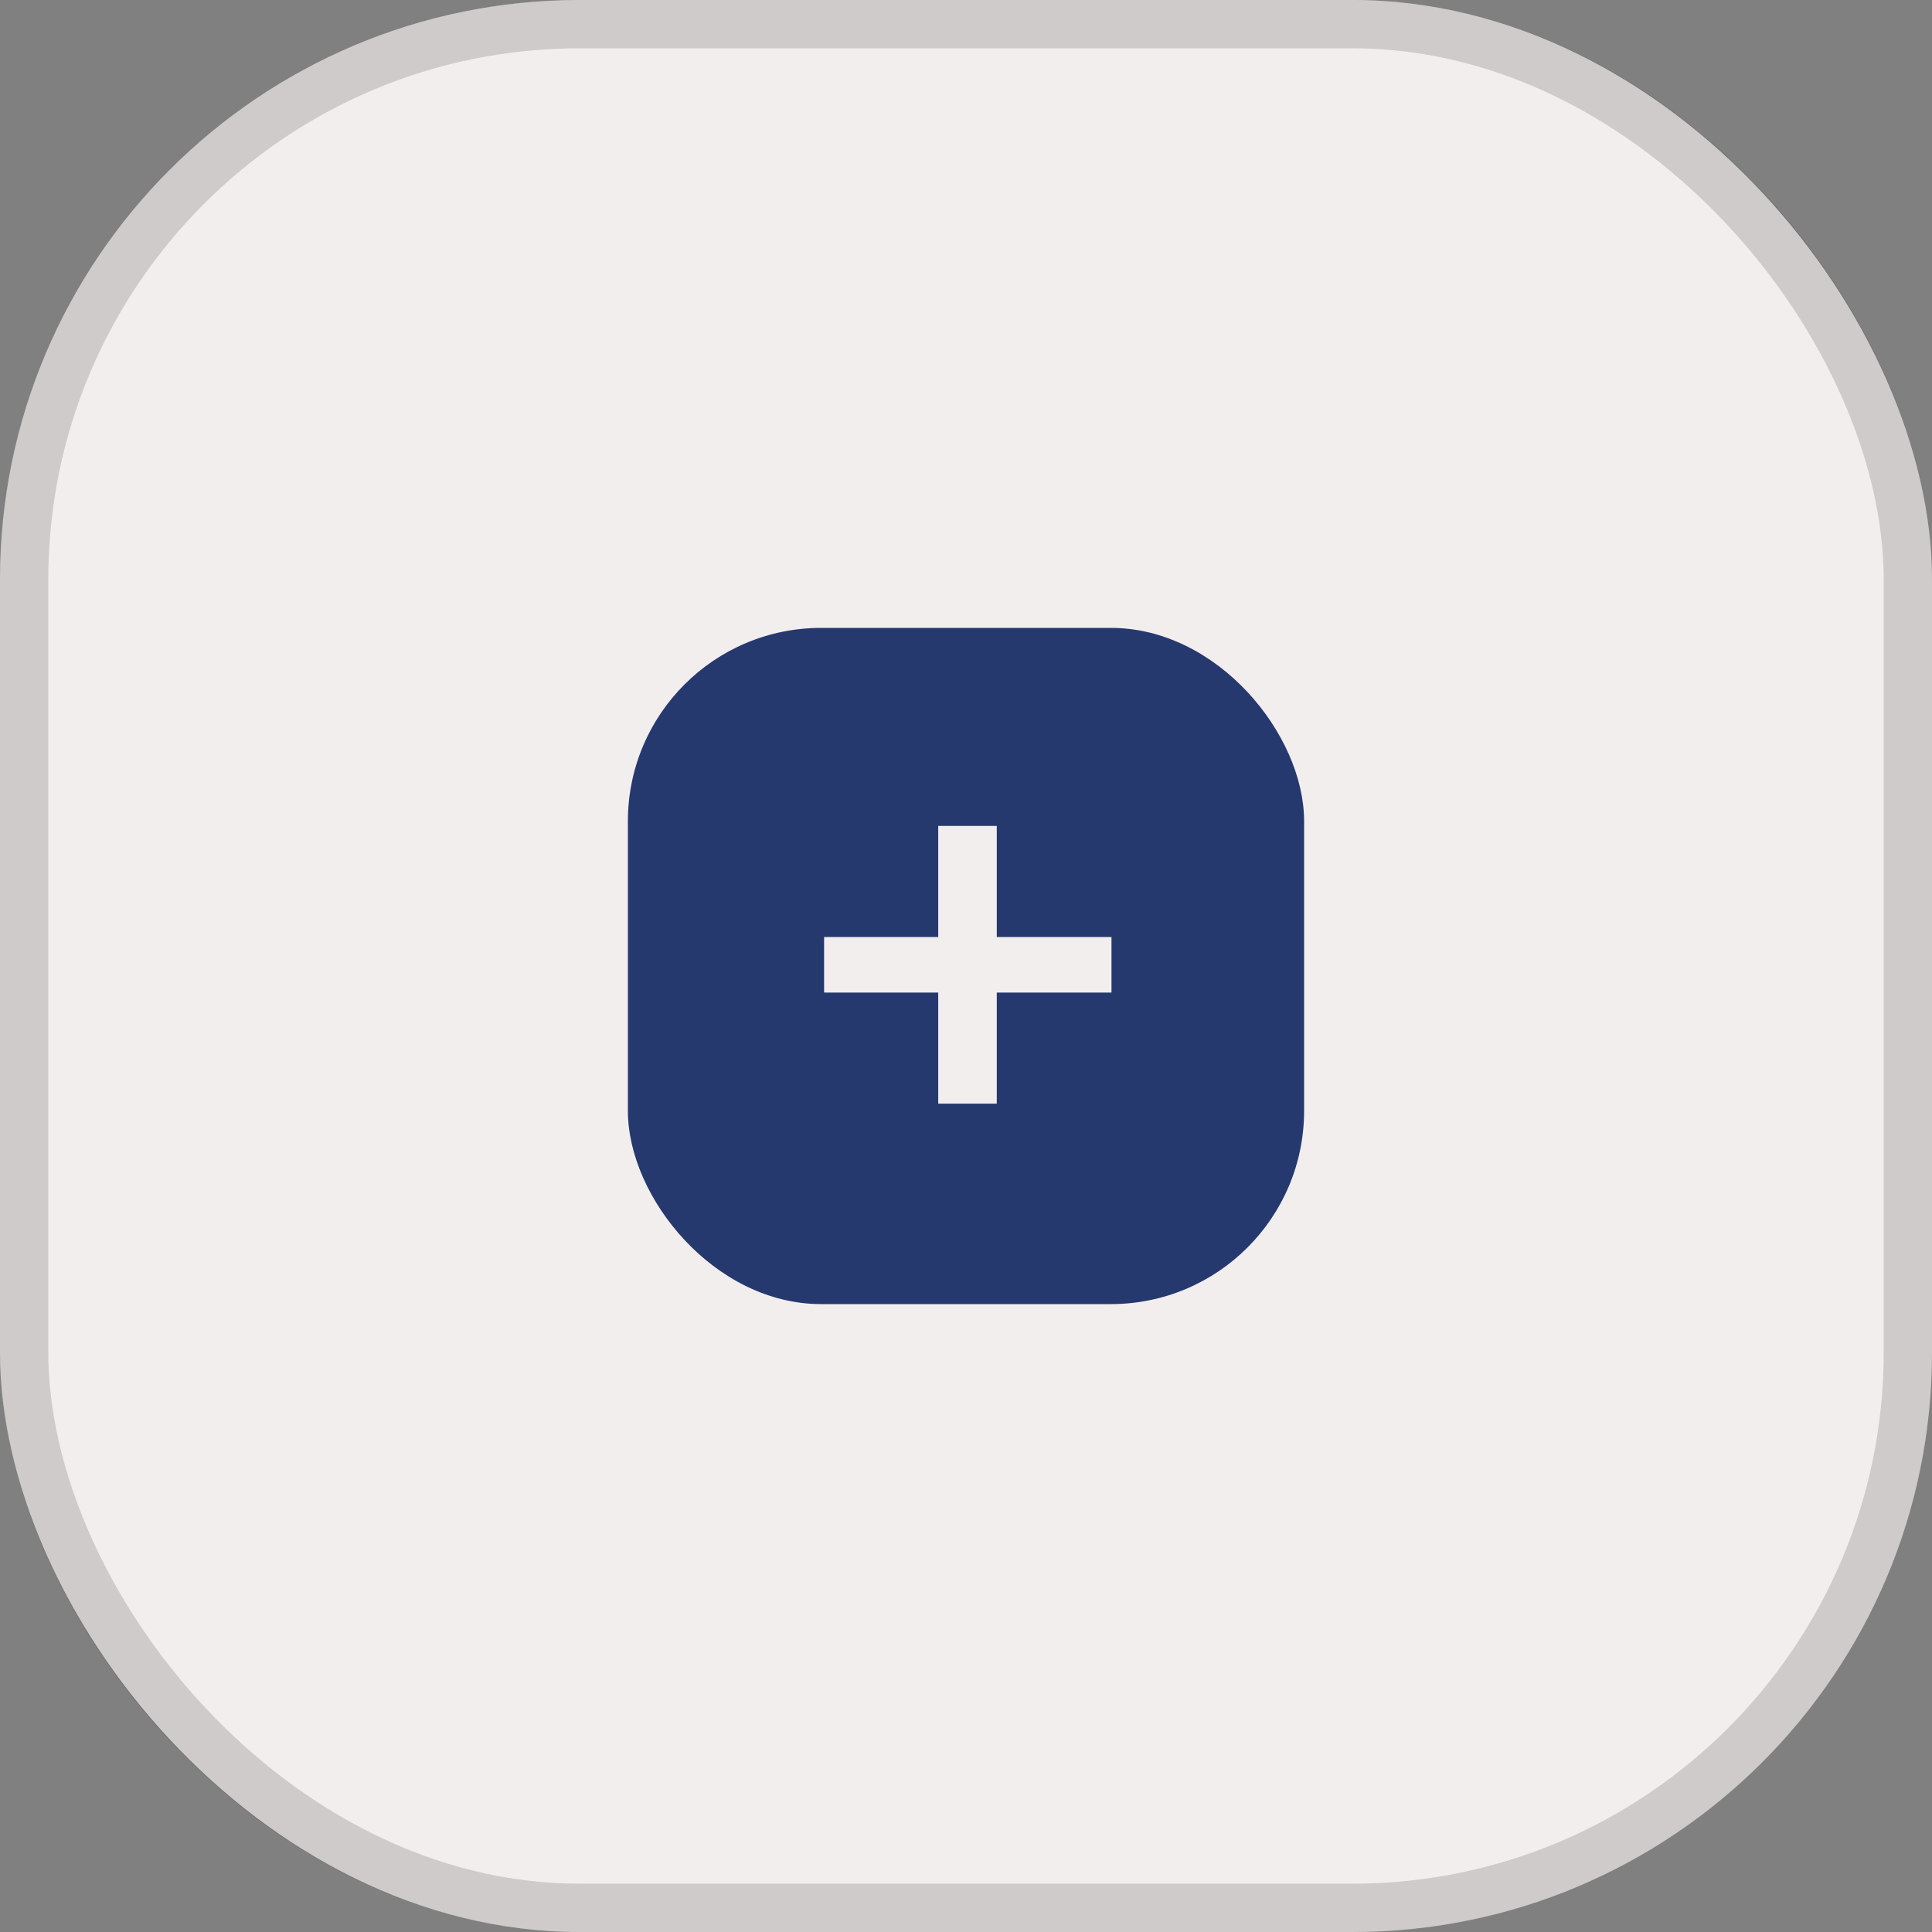 <svg width="40" height="40" viewBox="0 0 40 40" fill="none" xmlns="http://www.w3.org/2000/svg">
<rect x="0" y="0" width="40" height="40" fill="#808080" stroke="none"/>
<rect width="40" height="40" rx="12" fill="#F3EEEE"/>
<rect x="0.5" y="0.5" width="39" height="39" rx="11.5" stroke="black" stroke-opacity="0.15"/>
<rect x="13" y="13" width="14" height="14" rx="4" fill="#25396F"/>
<path d="M19.425 20.55H17.062V19.4H19.425V17.1H20.637V19.4H23.012V20.55H20.637V22.85H19.425V20.55Z" fill="#F3EEEE"/>
</svg>
